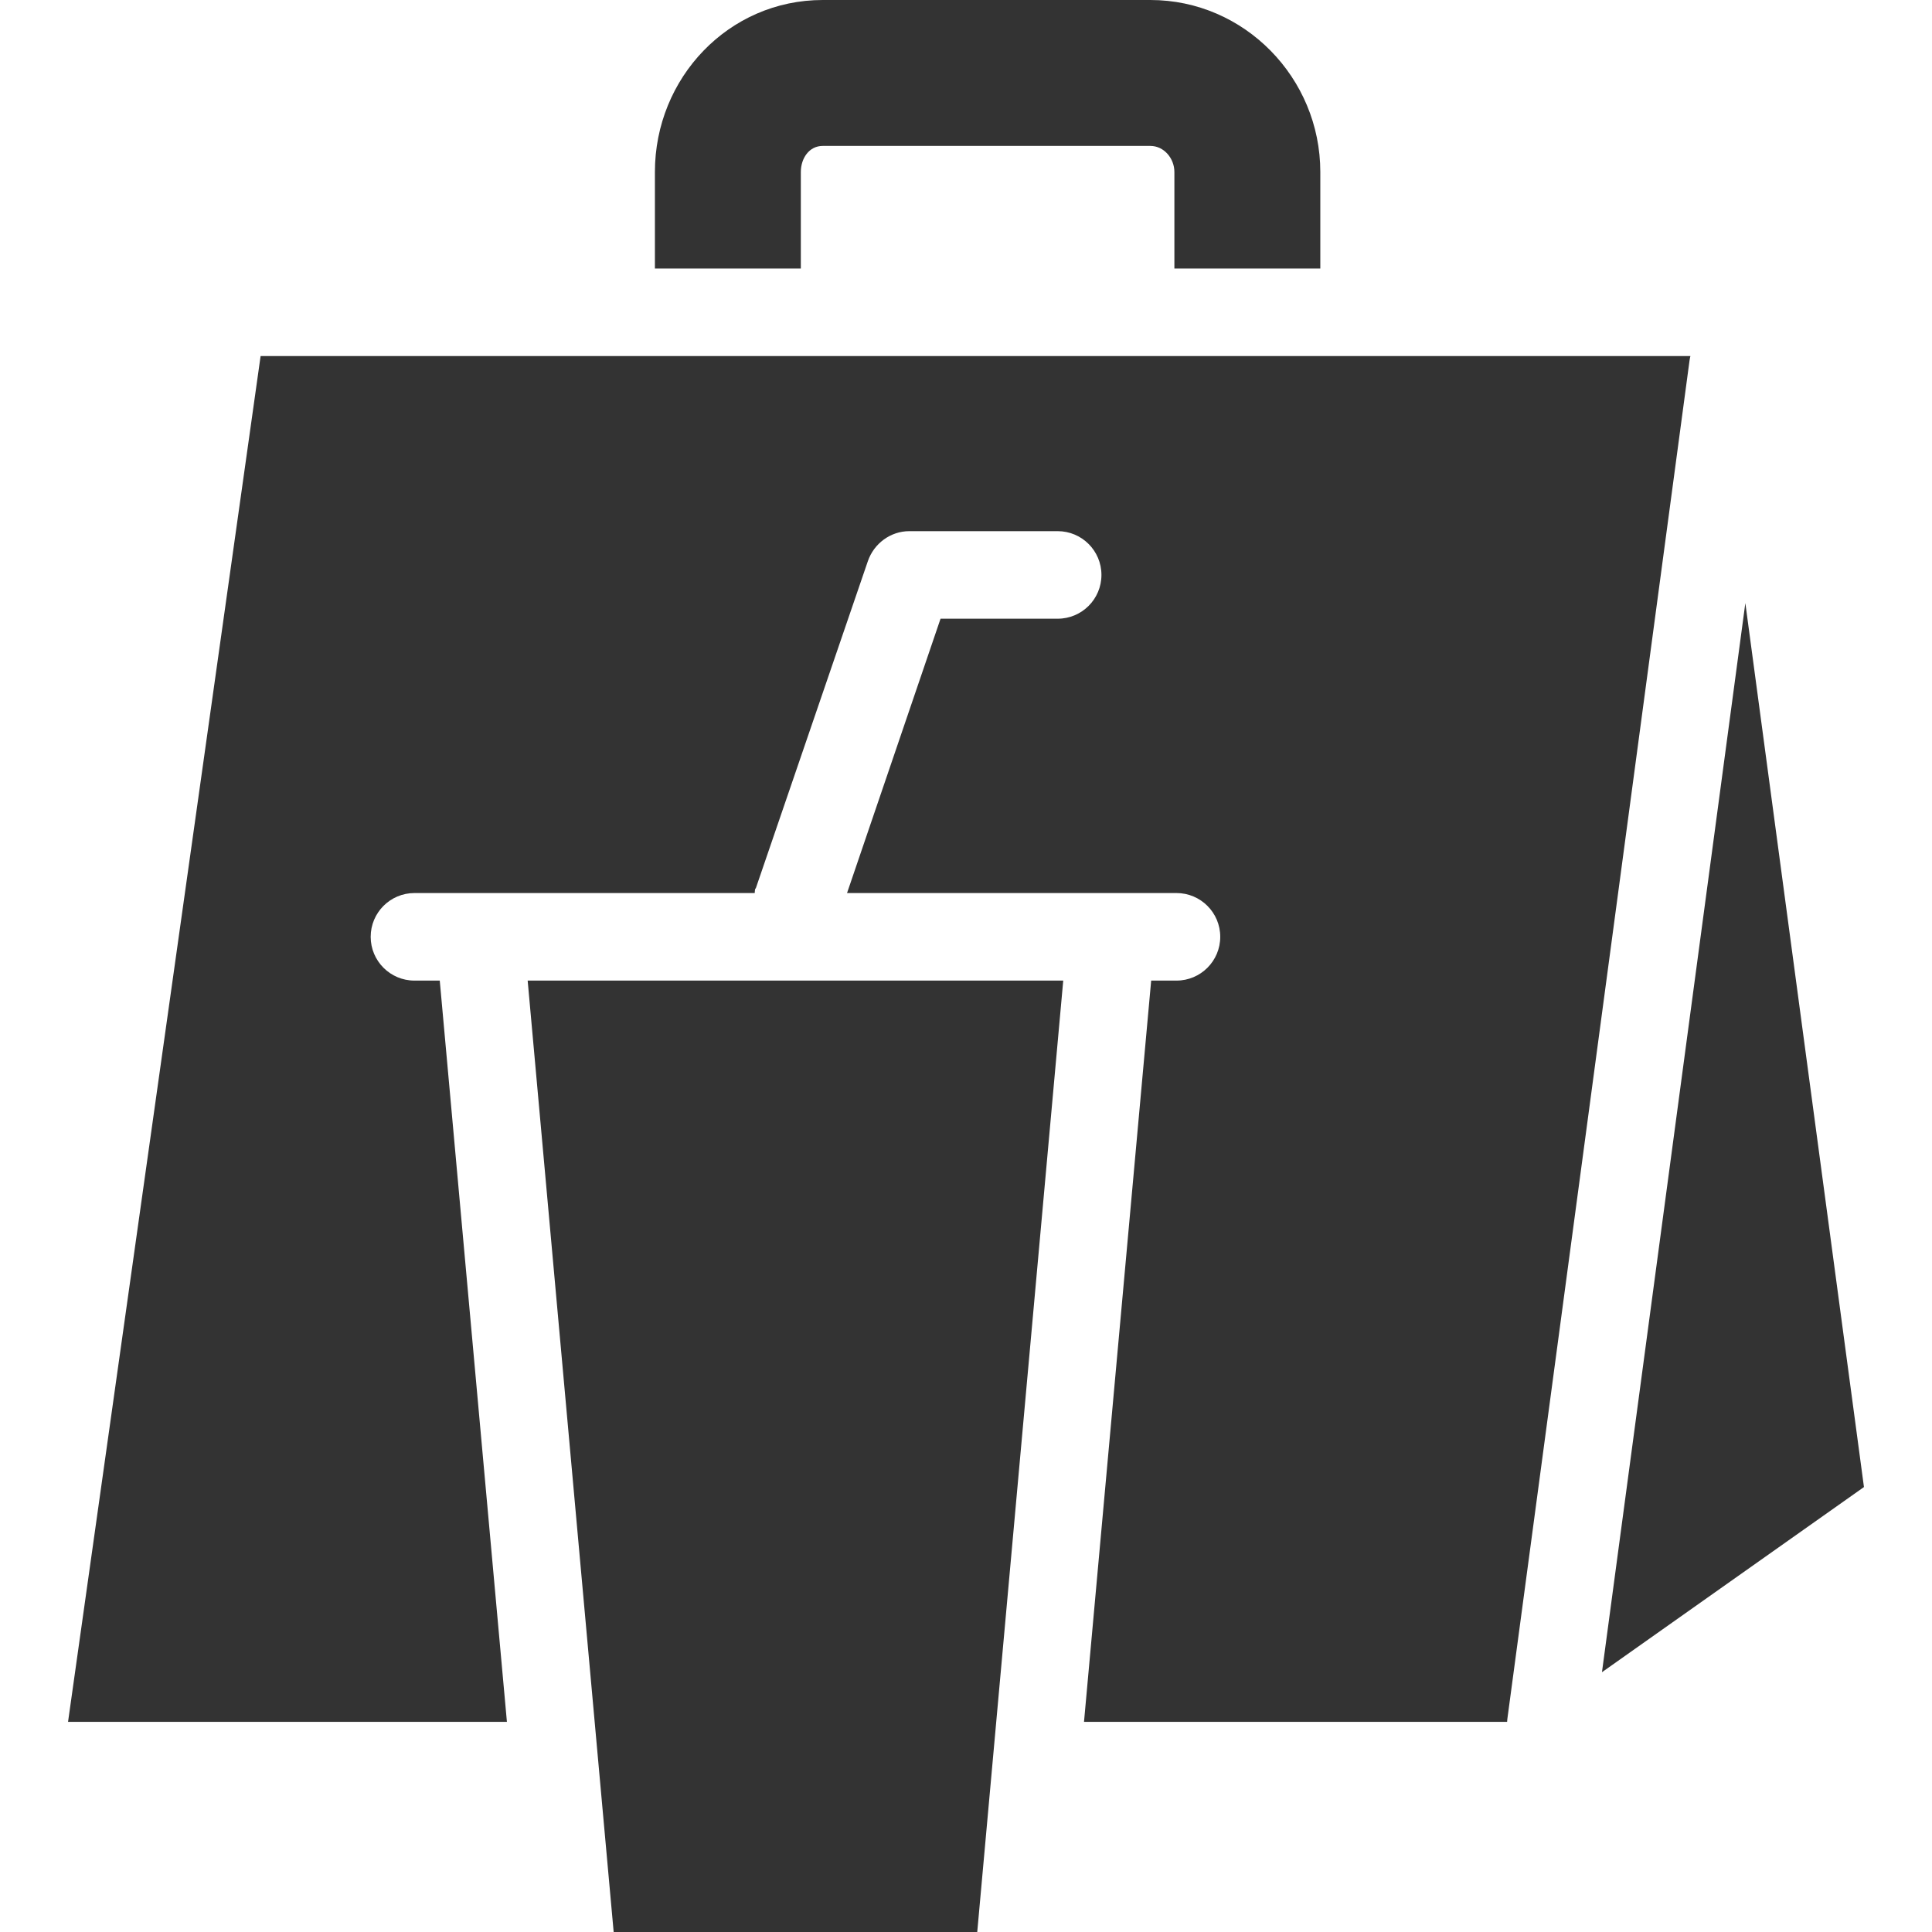 <?xml version="1.0" encoding="iso-8859-1"?>
<!-- Generator: Adobe Illustrator 19.0.0, SVG Export Plug-In . SVG Version: 6.00 Build 0)  -->
<svg xmlns="http://www.w3.org/2000/svg" xmlns:xlink="http://www.w3.org/1999/xlink" version="1.1" id="Layer_1" x="0px" y="0px" viewBox="0 0 512 512" style="enable-background:new 0 0 512 512;" xml:space="preserve" width="512px" height="512px">
<g>
	<g>
		<path d="M304.855,0h-86.828c-24.935,0-44.47,20.647-44.47,45.582v25.572h38.672V45.582c0-3.612,2.187-6.911,5.799-6.911h86.828    c3.612,0,6.37,3.299,6.37,6.911v25.572h38.671V45.582C349.897,20.647,329.791,0,304.855,0z" fill="#333333"/>
	</g>
</g>
<g>
	<g>
		<polygon points="462.534,159.817 424.536,443.151 493.967,394.084   " fill="#333333"/>
	</g>
</g>
<g>
	<g>
		<path d="M69.064,94.357L18.033,456.314h116.306L116.54,259.867h-6.704c-6.409,0-11.601-5.194-11.601-11.601    c0-6.407,5.193-11.601,11.601-11.601h90.168c0.088-1.547,0.198-0.984,0.326-1.361l29.662-86.591    c1.609-4.688,6.019-7.951,10.975-7.951h39.325c6.409,0,11.601,5.194,11.601,11.601c0,6.407-5.193,11.601-11.601,11.601h-31.039    l-24.78,72.701h87.303c6.409,0,11.601,5.194,11.601,11.601c0,6.407-5.193,11.601-11.601,11.601h-6.704l-17.799,196.447H399.4    c0.014-0.238,0.025-0.476,0.057-0.718l48.278-359.987c0.057-0.427,0.141-0.845,0.241-1.253H69.064z" fill="#333333"/>
	</g>
</g>
<g>
	<g>
		<polygon points="139.836,259.867 162.627,512 258.979,512 281.77,259.867   " fill="#333333"/>
	</g>
</g>
<g>
</g>
<g>
</g>
<g>
</g>
<g>
</g>
<g>
</g>
<g>
</g>
<g>
</g>
<g>
</g>
<g>
</g>
<g>
</g>
<g>
</g>
<g>
</g>
<g>
</g>
<g>
</g>
<g>
</g>
</svg>
